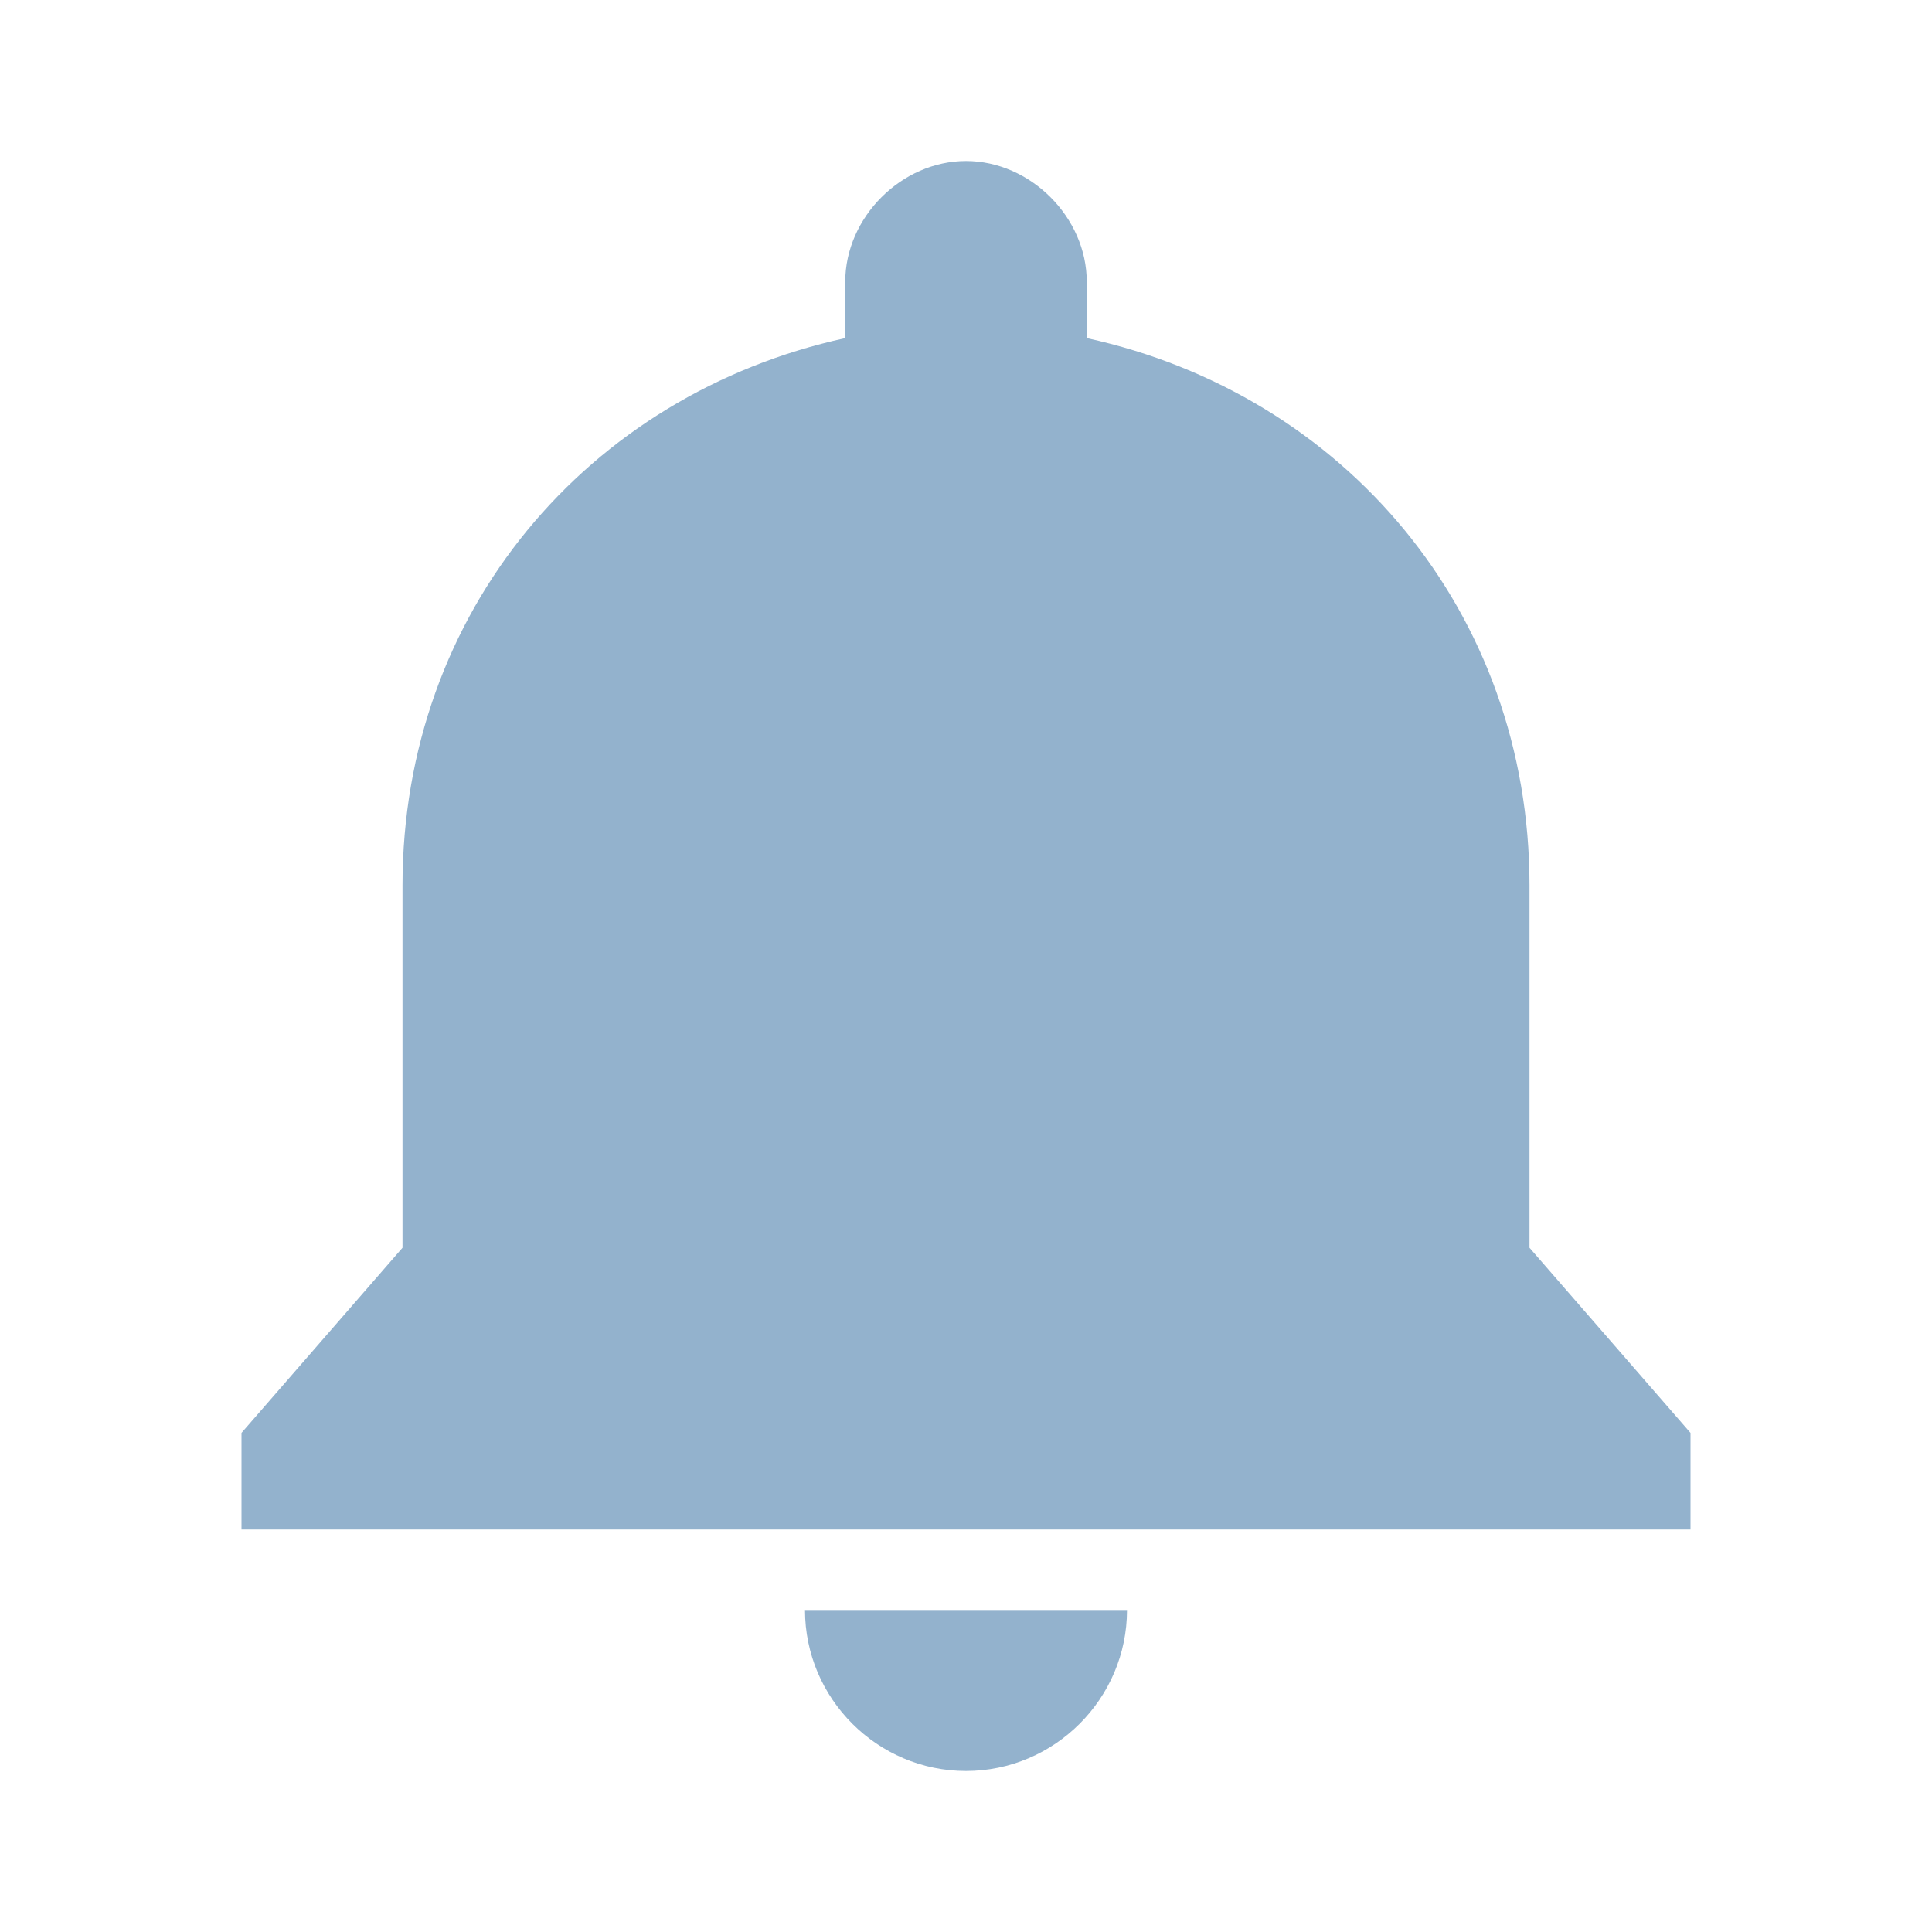 <!DOCTYPE svg PUBLIC "-//W3C//DTD SVG 1.1//EN" "http://www.w3.org/Graphics/SVG/1.1/DTD/svg11.dtd">
<!-- Uploaded to: SVG Repo, www.svgrepo.com, Transformed by: SVG Repo Mixer Tools -->
<svg fill="#93B2CD" version="1.1" id="Layer_1" xmlns="http://www.w3.org/2000/svg" xmlns:xlink="http://www.w3.org/1999/xlink" viewBox="0 0 24 24" xml:space="preserve" width="64px" height="64px">
<g id="SVGRepo_bgCarrier" stroke-width="0"/>
<g id="SVGRepo_iconCarrier"> <style type="text/css"> .st0{fill:none;} </style> <g id="surface1"> <path d="M12,2c-0.8,0-1.5,0.7-1.5,1.5v0.7C7.3,4.9,5,7.6,5,11v4.5l-2,2.3V19h18v-1.2l-2-2.3V11c0-3.4-2.3-6.1-5.5-6.8V3.5 C13.5,2.7,12.8,2,12,2z M10,20c0,1.1,0.9,2,2,2c1.1,0,2-0.9,2-2H10z"/> </g> <rect class="st0" width="24" height="24"/> </g>
</svg>